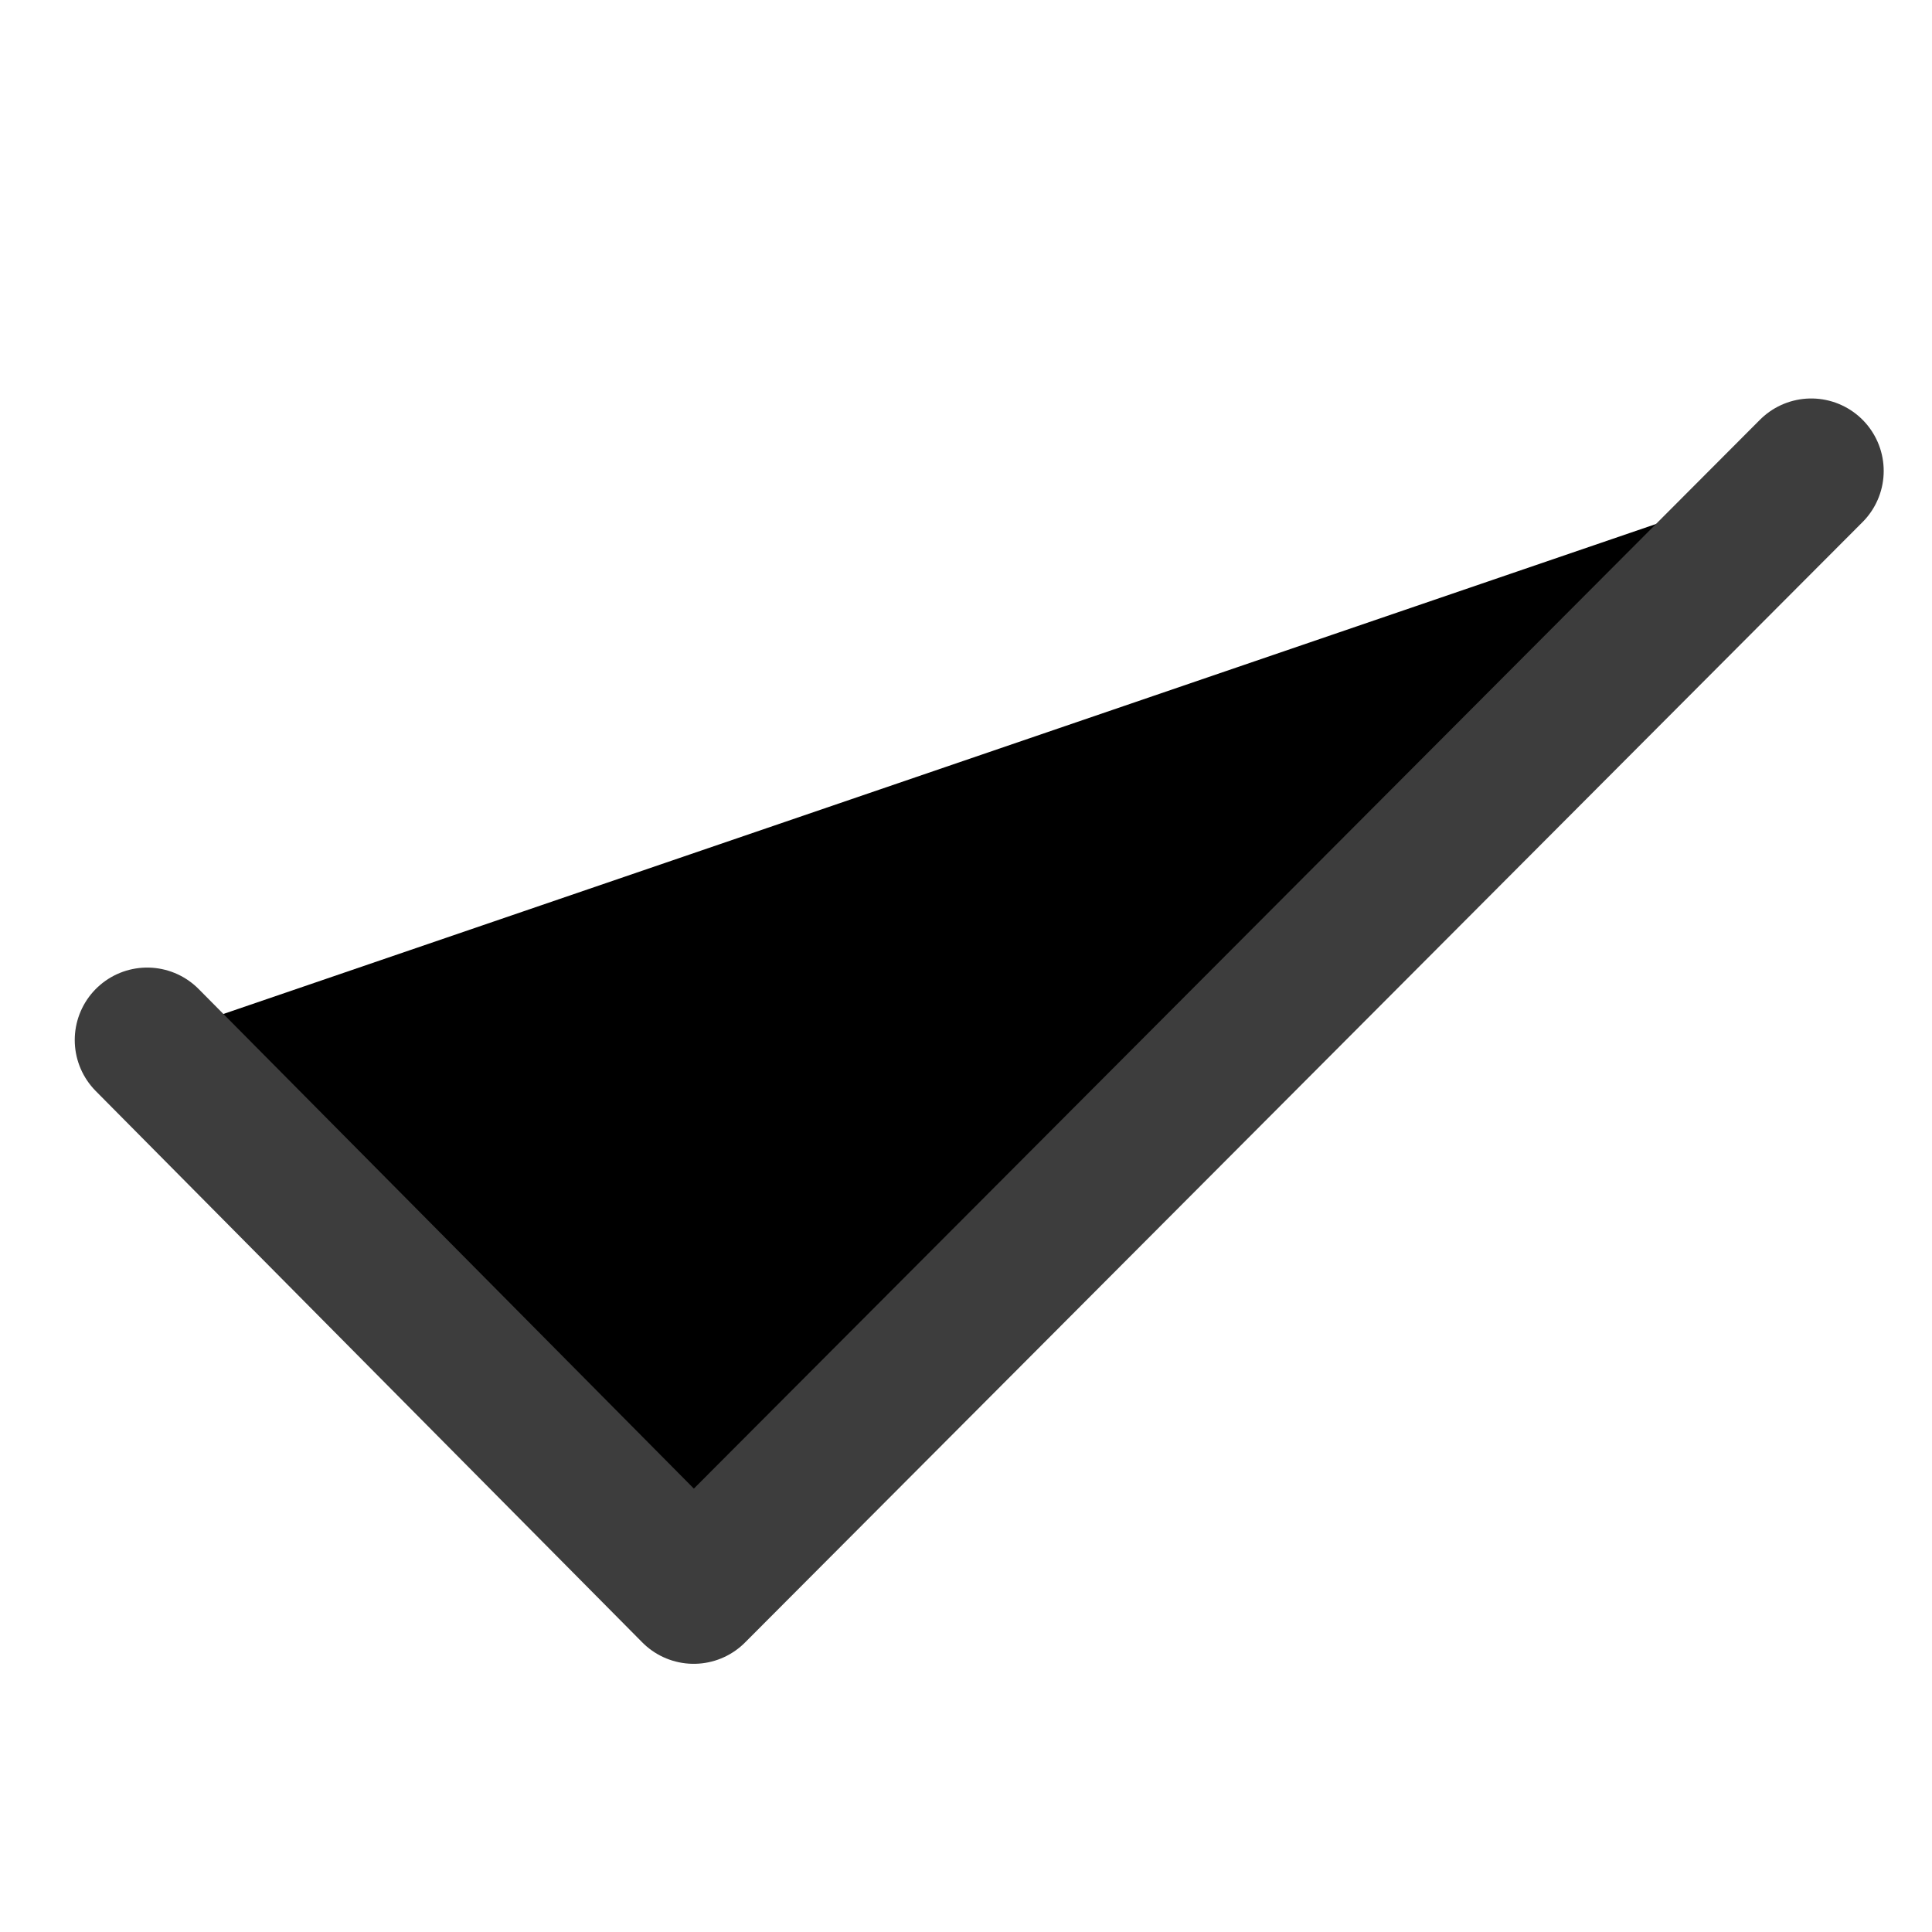 <svg xmlns="http://www.w3.org/2000/svg" width="16" height="16" fill="currentColor" class="si si-Checkmarkicons" viewBox="0 0 16 16">
  <path stroke="#3D3D3D" stroke-linecap="round" stroke-linejoin="round" stroke-width="1.2" d="m1.219 8.613 4.526 4.566L15 3.9"/>
</svg>